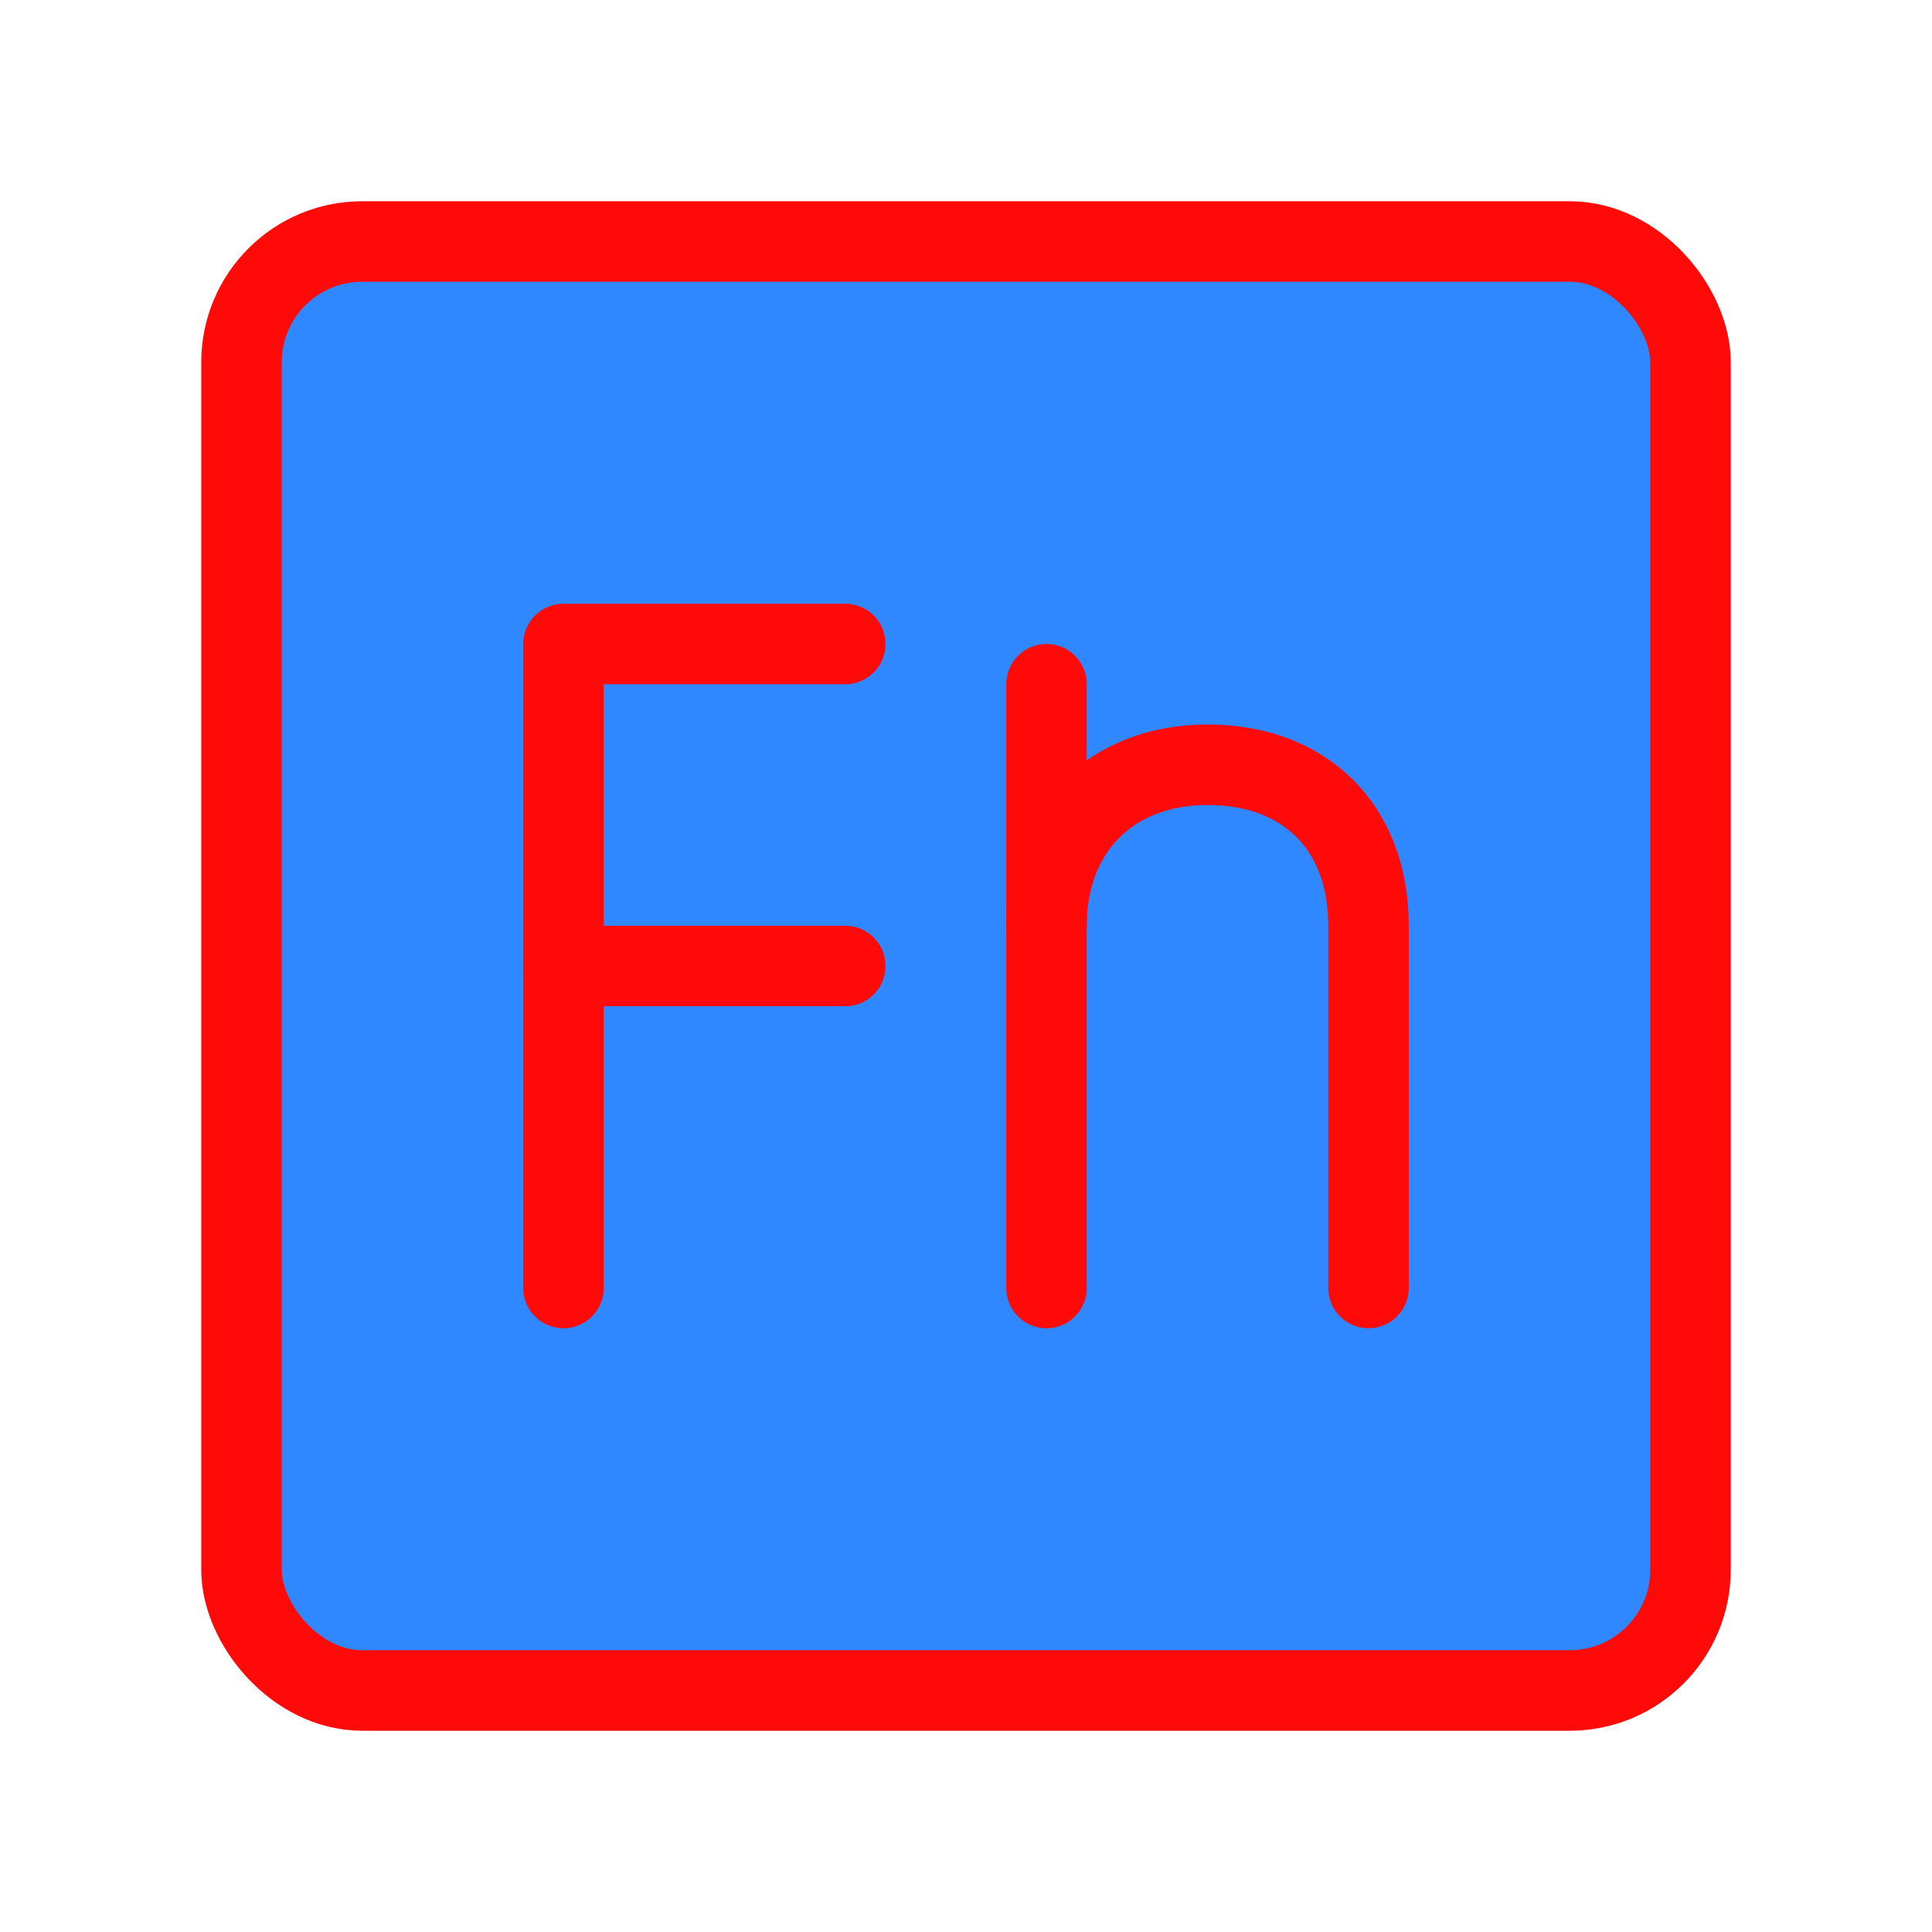 <?xml version="1.0" encoding="UTF-8"?><svg width="24" height="24" viewBox="0 0 48 48" fill="none" xmlns="http://www.w3.org/2000/svg"><rect x="6" y="6" width="36" height="36" rx="3" fill="#2F88FF" stroke="#FF0909" stroke-width="2" stroke-linecap="round" stroke-linejoin="round"/><path d="M26 17V32" stroke="#FF0909" stroke-width="2" stroke-linecap="round"/><path d="M26 23C26 20.621 27.6 19 30 19C32.4 19 34 20.527 34 23C34 24.648 34 28.707 34 32" stroke="#FF0909" stroke-width="2" stroke-linecap="round"/><path d="M21 16H14V32" stroke="#FF0909" stroke-width="2" stroke-linecap="round" stroke-linejoin="round"/><path d="M14 24H21" stroke="#FF0909" stroke-width="2" stroke-linecap="round" stroke-linejoin="round"/></svg>